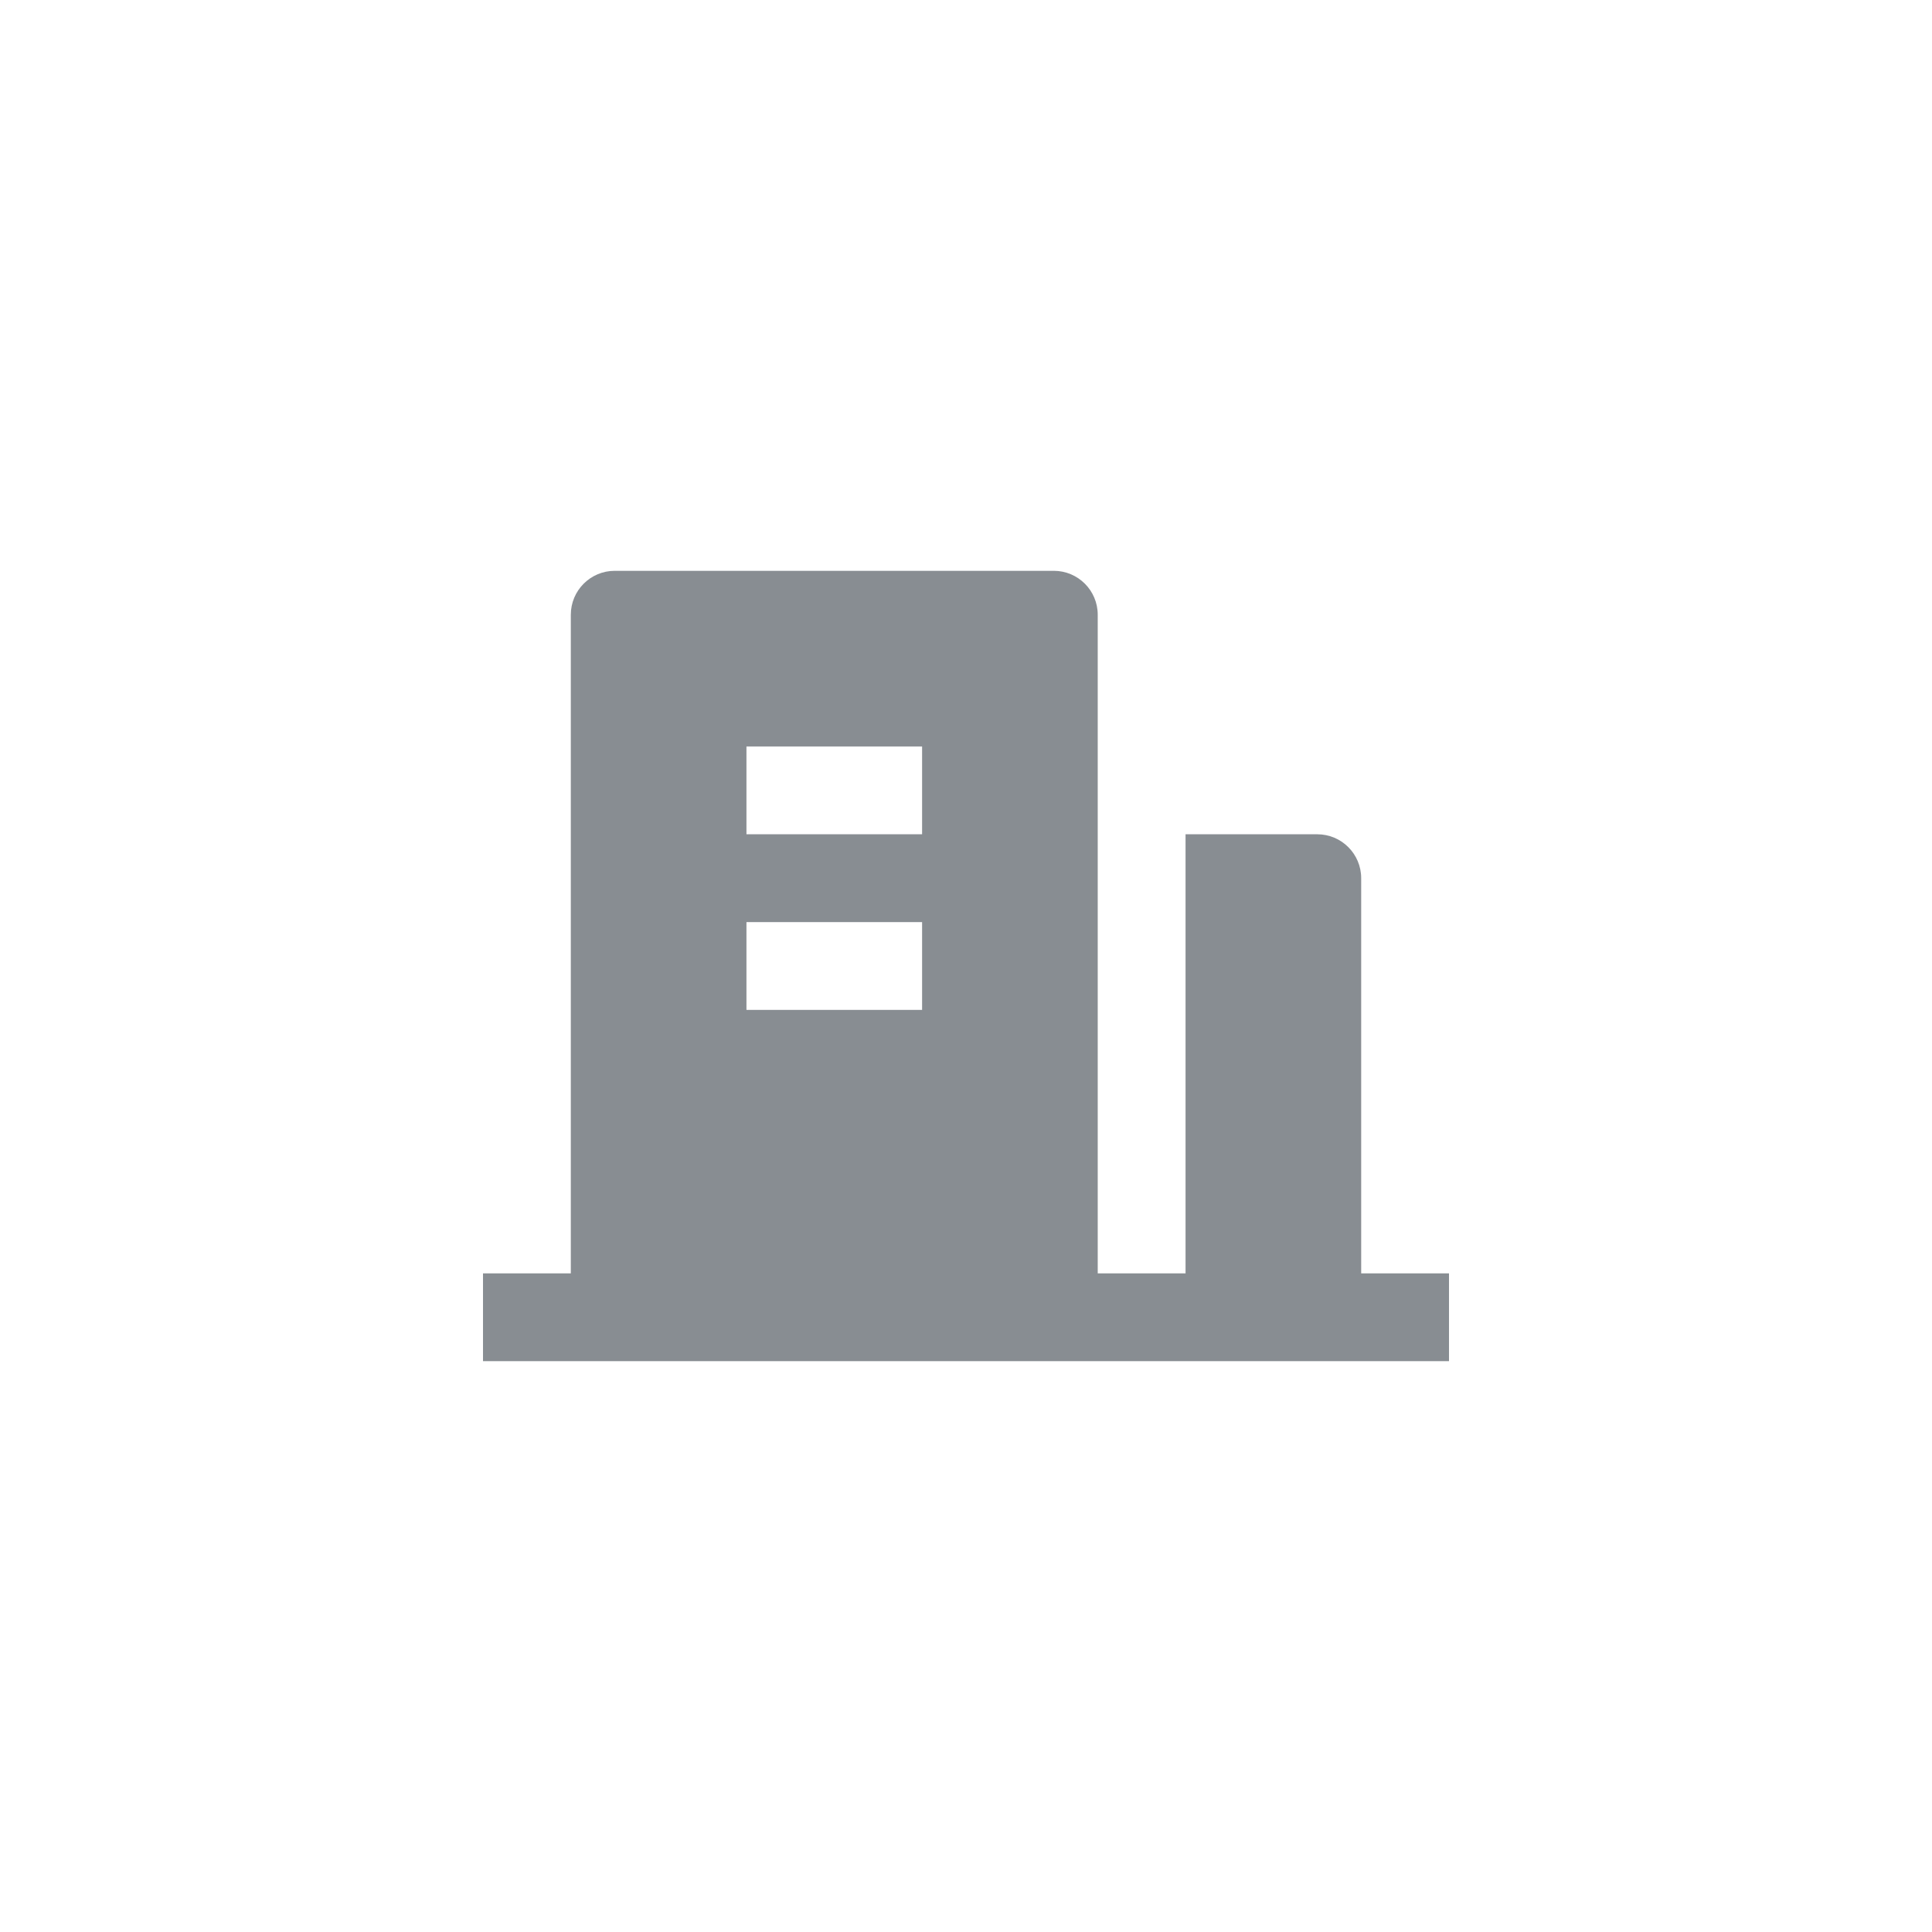 <svg xmlns="http://www.w3.org/2000/svg" width="44" height="44" viewBox="0 0 44 44" fill="none">
<path d="M31 29H33V31H11V29H13V14C13 13.448 13.448 13 14 13H24C24.552 13 25 13.448 25 14V29H27V19H30C30.552 19 31 19.448 31 20V29ZM17 21V23H21V21H17ZM17 17V19H21V17H17Z" fill="#888D92"/>
</svg>